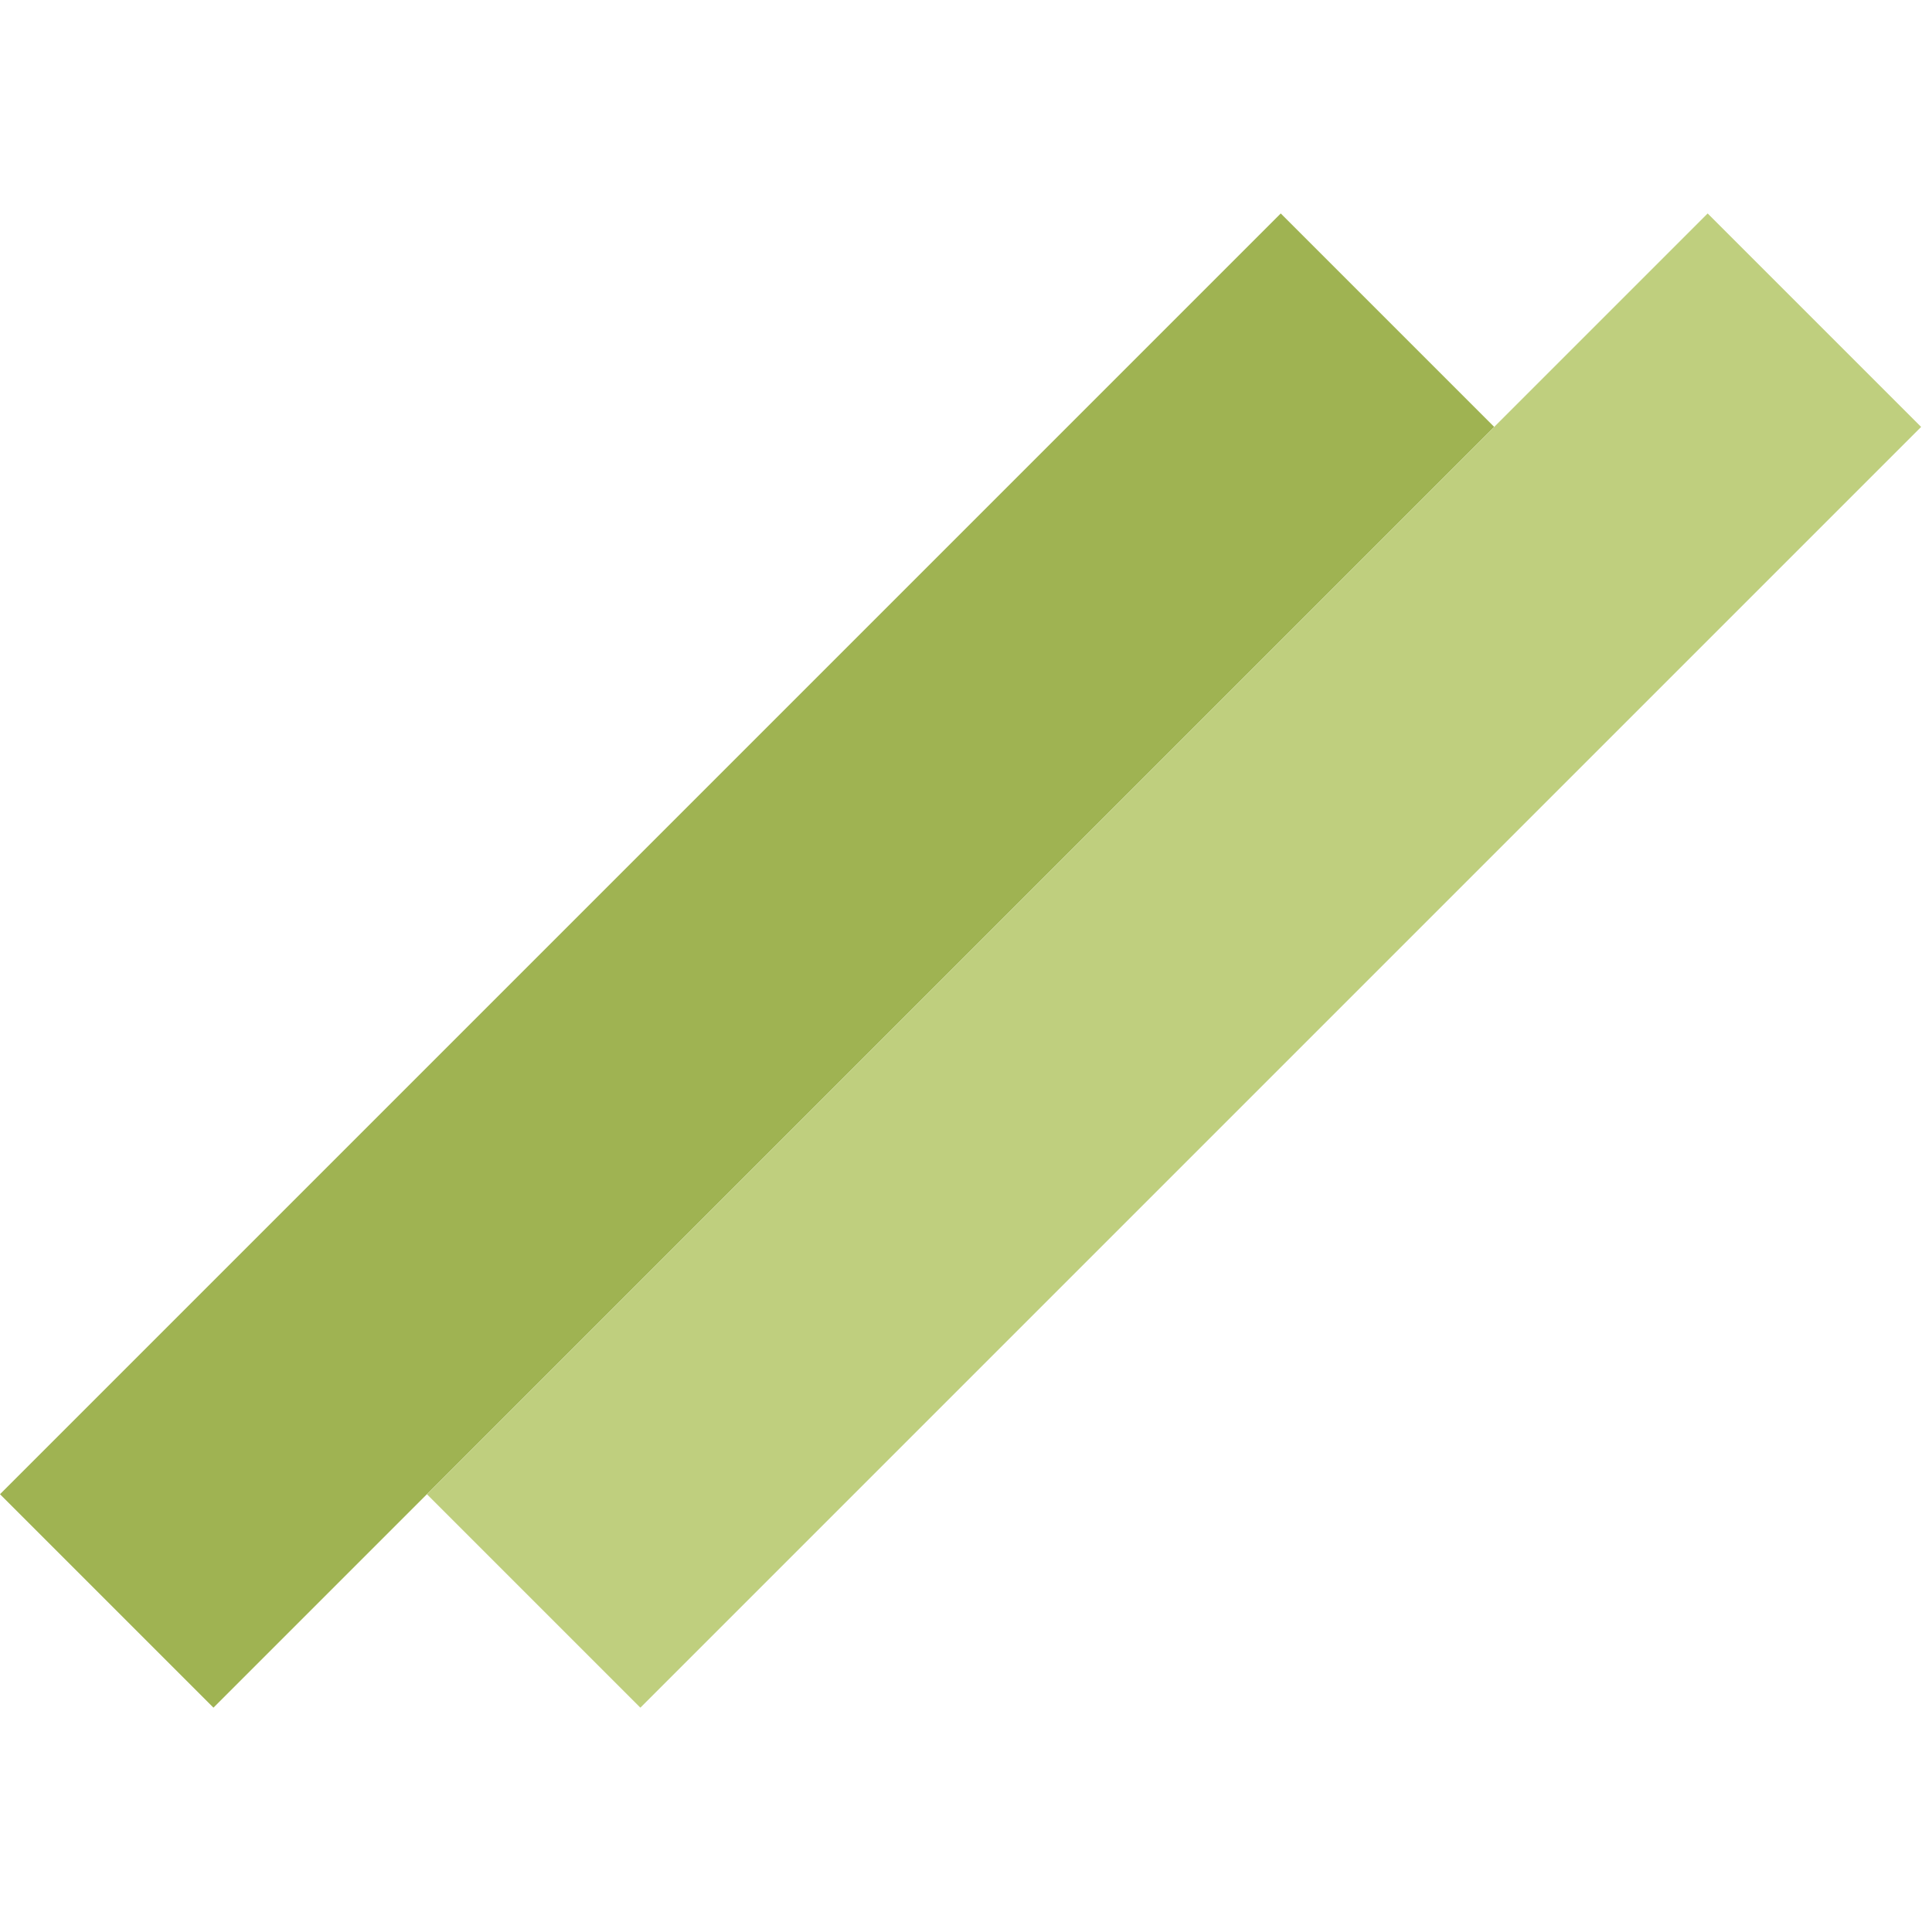 <svg width="128" height="128" viewBox="0 0 128 128" fill="none" xmlns="http://www.w3.org/2000/svg">
<rect y="98.995" width="120" height="20" transform="rotate(-45 0 98.995)" fill="#9FB352"/>
<rect x="28.284" y="98.995" width="120" height="20" transform="rotate(-45 28.284 98.995)" fill="#BFCF7E"/>
</svg>
